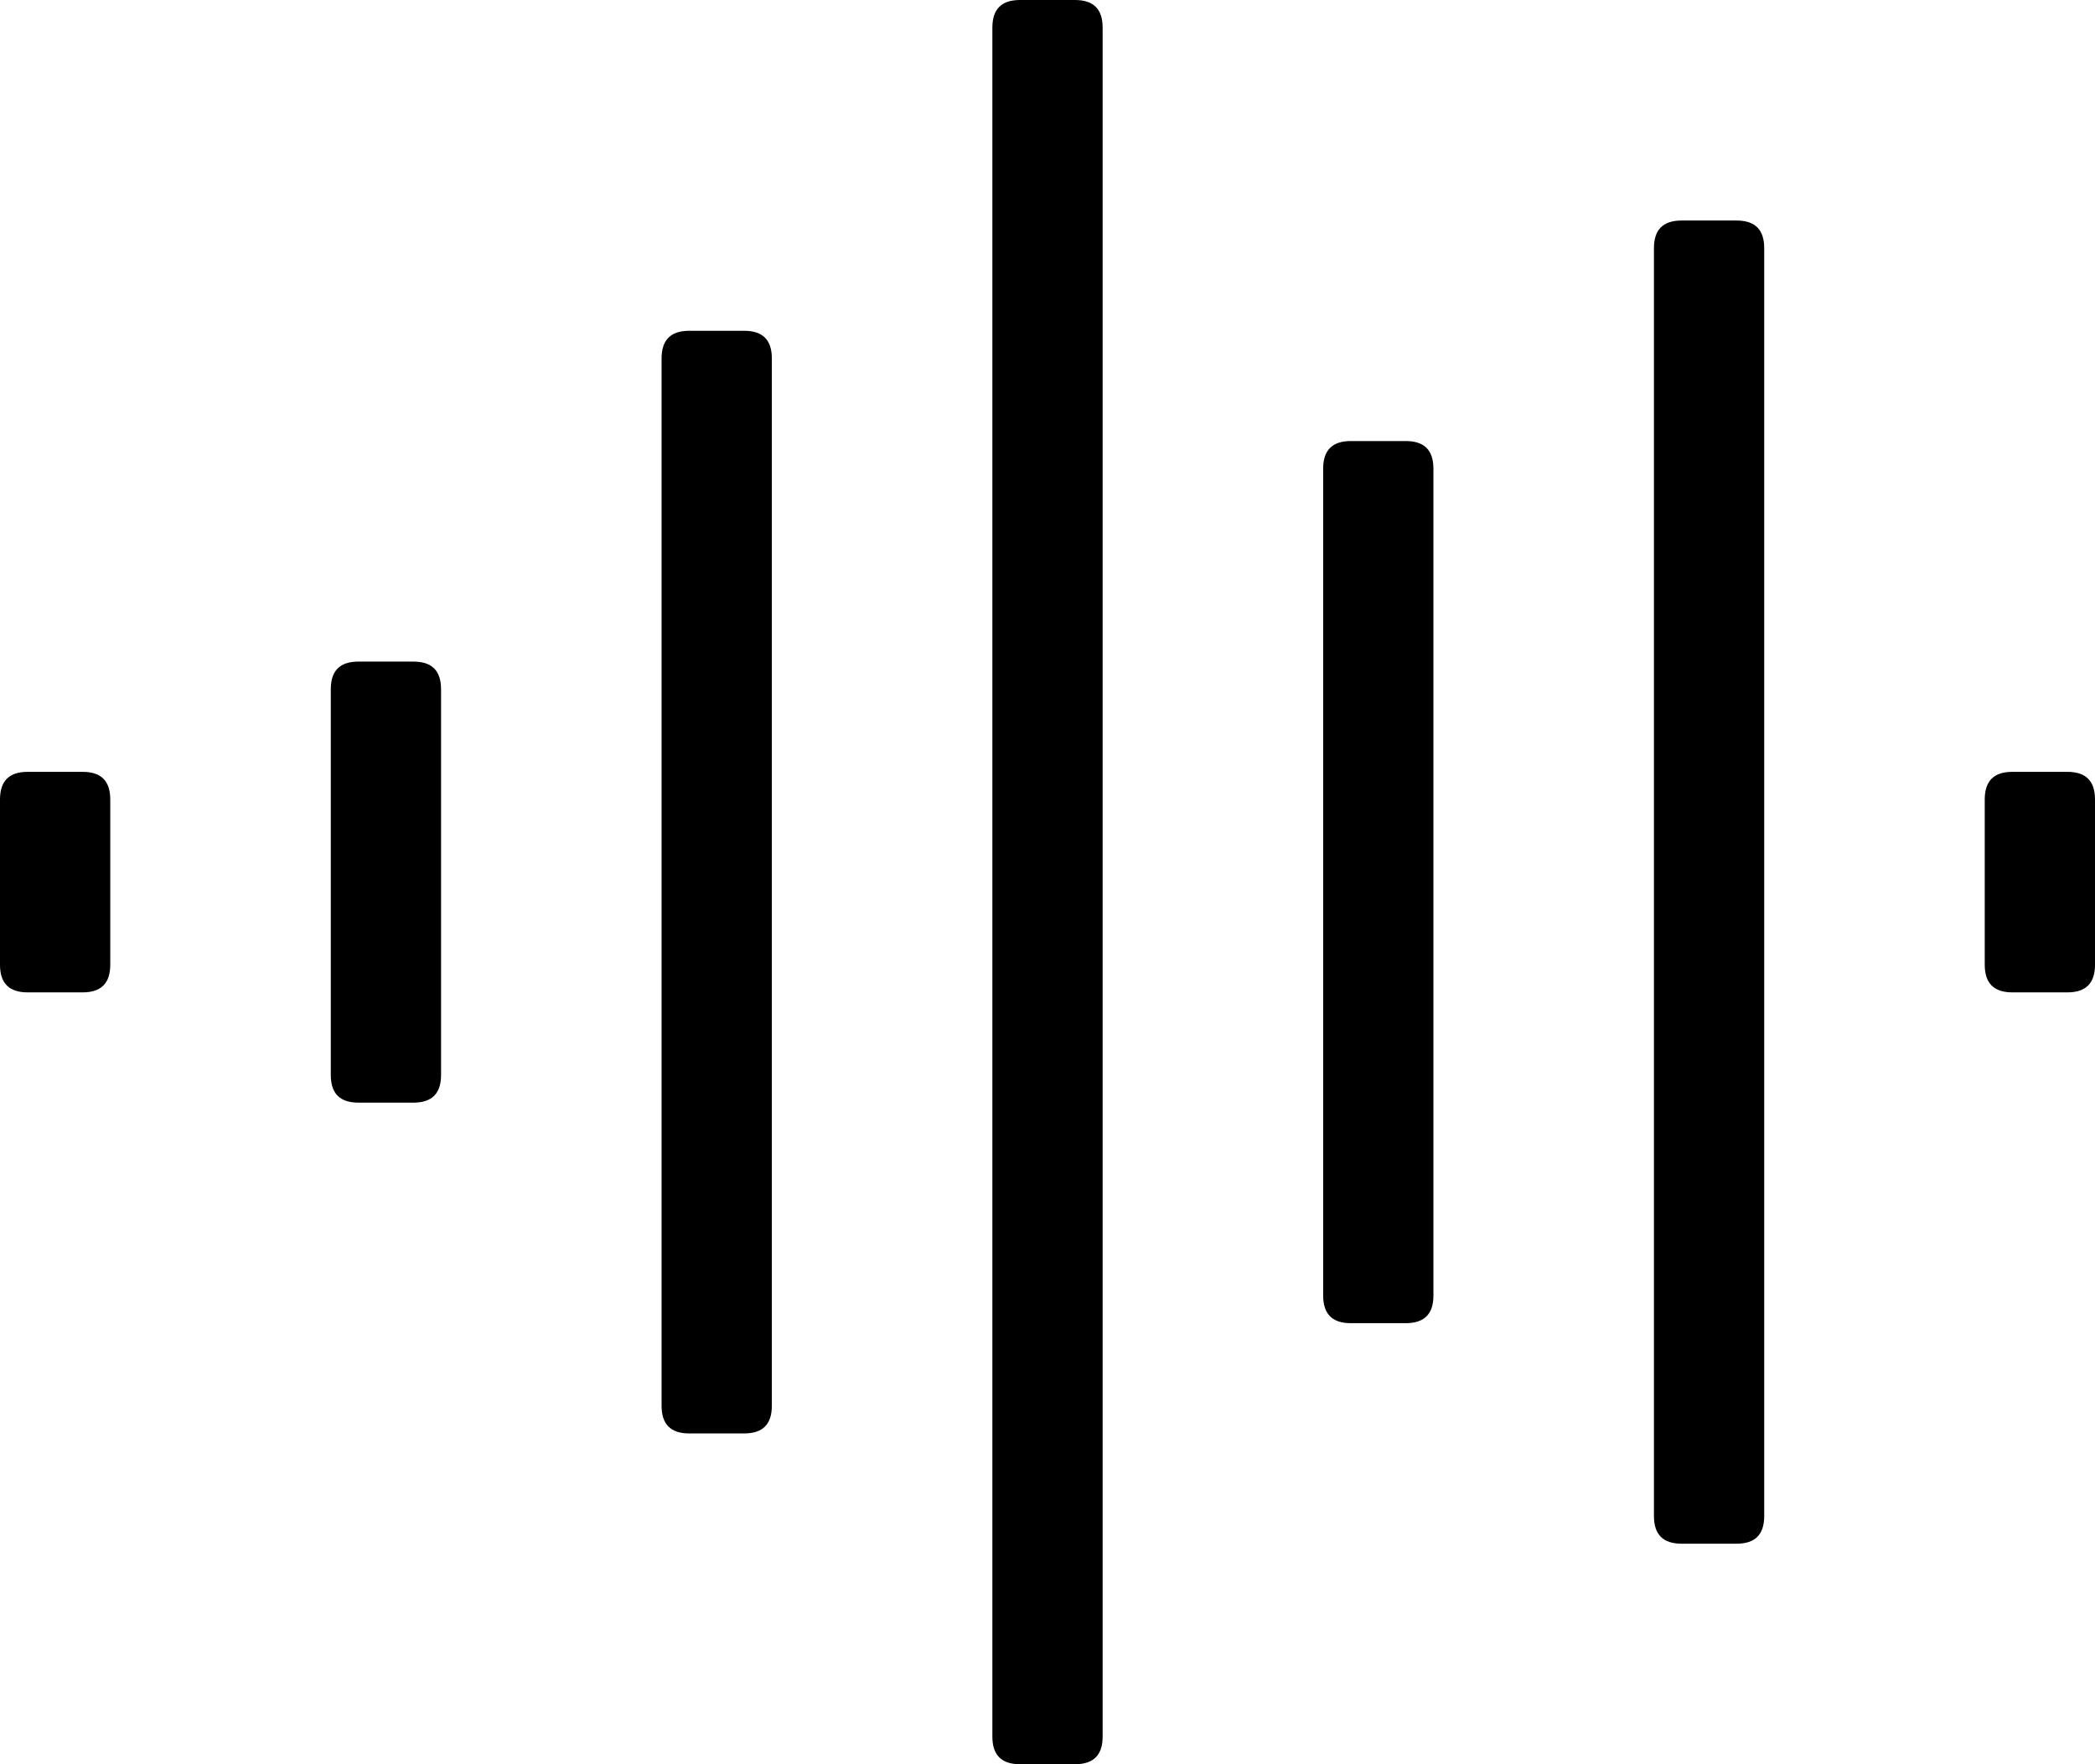 <?xml version="1.0" encoding="UTF-8"?>
<svg width="14.25px" height="12px" viewBox="0 0 14.25 12" version="1.1" xmlns="http://www.w3.org/2000/svg" xmlns:xlink="http://www.w3.org/1999/xlink">
    <title>waveform 3</title>
    <g id="Page-1" stroke="none" stroke-width="1" fill="none" fill-rule="evenodd">
        <g id="iconografia_sistema-copy" transform="translate(-31.375, -581.5)" fill="#000000" fill-rule="nonzero">
            <g id="waveform" transform="translate(31.375, 581.5)">
                <path d="M5.062,2.25 C5.188,2.25 5.25,2.312 5.25,2.438 L5.25,9.562 C5.25,9.688 5.188,9.75 5.062,9.75 L4.688,9.75 C4.562,9.75 4.5,9.688 4.5,9.562 L4.5,2.438 C4.5,2.312 4.562,2.25 4.688,2.25 L5.062,2.25 Z M2.812,4.5 C2.938,4.5 3,4.562 3,4.688 L3,7.312 C3,7.438 2.938,7.5 2.812,7.5 L2.438,7.5 C2.312,7.5 2.25,7.438 2.25,7.312 L2.25,4.688 C2.25,4.562 2.312,4.5 2.438,4.5 L2.812,4.5 Z M0.562,5.25 C0.688,5.25 0.75,5.312 0.75,5.438 L0.75,6.562 C0.75,6.688 0.688,6.75 0.562,6.75 L0.188,6.75 C0.062,6.75 0,6.688 0,6.562 L0,5.438 C0,5.312 0.062,5.25 0.188,5.25 L0.562,5.25 Z M9.562,3 C9.688,3 9.75,3.062 9.75,3.188 L9.75,8.812 C9.75,8.938 9.688,9 9.562,9 L9.188,9 C9.062,9 9,8.938 9,8.812 L9,3.188 C9,3.062 9.062,3 9.188,3 L9.562,3 Z M14.062,5.25 C14.188,5.25 14.25,5.312 14.25,5.438 L14.25,6.562 C14.25,6.688 14.188,6.75 14.062,6.75 L13.688,6.75 C13.562,6.75 13.5,6.688 13.5,6.562 L13.5,5.438 C13.5,5.312 13.562,5.25 13.688,5.25 L14.062,5.25 Z M11.812,1.5 C11.938,1.5 12,1.562 12,1.688 L12,10.312 C12,10.438 11.938,10.5 11.812,10.5 L11.438,10.5 C11.312,10.5 11.25,10.438 11.25,10.312 L11.25,1.688 C11.25,1.562 11.312,1.5 11.438,1.5 L11.812,1.5 Z M7.312,0 C7.438,0 7.5,0.062 7.5,0.188 L7.5,11.812 C7.5,11.938 7.438,12 7.312,12 L6.938,12 C6.812,12 6.75,11.938 6.75,11.812 L6.75,0.188 C6.75,0.062 6.812,0 6.938,0 L7.312,0 Z" id="Shape"></path>
            </g>
        </g>
    </g>
</svg>
